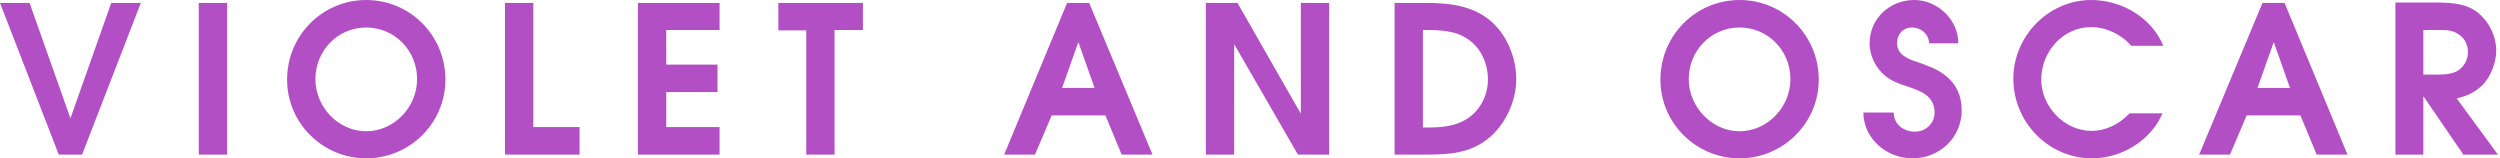<?xml version="1.0" encoding="utf-8"?>
<!-- Generator: Adobe Illustrator 18.1.1, SVG Export Plug-In . SVG Version: 6.00 Build 0)  -->
<svg version="1.1" id="Layer_1" xmlns="http://www.w3.org/2000/svg" xmlns:xlink="http://www.w3.org/1999/xlink" x="0px" y="0px"
	 viewBox="0 0 600 38" enable-background="new 0 0 600 38" xml:space="preserve">
<g>
	<path fill="#B34FC5" d="M581.6,18V7.2h3.7c1.9,0,3.4,0,5,1.2c1.3,0.9,2,2.5,2,4.1c0,1.5-0.6,2.9-1.7,3.9c-1.3,1.3-3.6,1.5-5.4,1.5
		H581.6z M574.8,37.1h6.8V23.2h0.1l9.5,13.9h8.3l-9.9-13.5c2.5-0.5,4.7-1.6,6.5-3.5c1.8-2,3-5.3,3-7.9c0-3.4-1.6-6.8-4.2-9
		c-2.8-2.3-6-2.5-9.5-2.6h-10.5V37.1z M541.8,21.1l3.9-11l3.9,11H541.8z M527.8,37.1h7.4l4-9.4h12.9l3.9,9.4h7.4L548.3,0.7H543
		L527.8,37.1z M511.1,27.2c-2.5,2.6-5.6,4.2-9.2,4.2c-6.5,0-12-5.9-12-12.3c0-6.8,5.3-12.6,12-12.6c3.6,0,7.3,1.8,9.6,4.5h7.7
		C516.4,4.2,509.2,0,501.9,0c-10.2,0-18.7,8.6-18.7,18.9c0,10.4,8.4,19.1,18.9,19.1c7,0,14.1-4.2,16.9-10.8H511.1z M447.2,26.9
		c0,6.4,5.6,11.1,11.8,11.1c6.5,0,11.8-5,11.8-11.5c0-3.5-1.2-6.2-3.8-8.3c-2.1-1.7-4.5-2.5-7.1-3.4c-2.2-0.7-4.6-1.8-4.6-4.4
		c0-2.2,1.4-3.8,3.6-3.8c2.1,0,4,1.5,4.1,3.8h7c0-5.7-5-10.4-10.6-10.4c-5.8,0-10.7,4.4-10.7,10.4c0,2.5,1.1,5.2,2.9,7
		c1.8,1.9,3.9,2.6,6.3,3.4c3,1,6.4,2.2,6.4,6.2c0,2.7-2.2,4.6-4.7,4.6c-2.7,0-5.1-1.7-5.1-4.6H447.2z M417.5,6.6
		c6.8,0,12.2,5.5,12.2,12.4c0,6.8-5.6,12.5-12.2,12.5s-12.2-5.8-12.2-12.5C405.3,12.1,410.7,6.6,417.5,6.6 M417.5,0
		c-10.5,0-19,8.5-19,19.1c0,10.5,8.6,18.9,19,18.9c10.4,0,19-8.4,19-18.9C436.5,8.5,428,0,417.5,0 M341.5,30.6V7.2h0.5
		c3.5,0,7.3,0.1,10.3,2.2c3.2,2.2,4.8,5.9,4.8,9.7c0,3.5-1.6,6.9-4.4,9c-3.2,2.3-6.7,2.5-10.4,2.5H341.5z M334.7,37.1h7.8
		c5.6,0,10.7-0.4,15.1-4.2c3.9-3.4,6.3-8.8,6.3-13.9c0-5.2-2.3-10.8-6.3-14.1c-4.3-3.6-9.9-4.2-15.3-4.2h-7.6V37.1z M289.4,37.1h6.8
		V10.6l15.3,26.5h7.5V0.7h-6.8v26.6L297,0.7h-7.6V37.1z M254.9,21.1l3.9-11l3.9,11H254.9z M241,37.1h7.4l4-9.4h12.9l3.9,9.4h7.4
		L261.4,0.7h-5.3L241,37.1z M193.5,37.1h6.8V7.2h6.8V0.7h-20.3v6.6h6.7V37.1z M153.1,37.1h19.6v-6.6h-12.8v-8.4h12.3v-6.6h-12.3V7.2
		h12.8V0.7h-19.6V37.1z M121.2,37.1h17.9v-6.6h-11.1V0.7h-6.8V37.1z M87.9,6.6c6.8,0,12.2,5.5,12.2,12.4c0,6.8-5.6,12.5-12.2,12.5
		c-6.7,0-12.2-5.8-12.2-12.5C75.7,12.1,81.1,6.6,87.9,6.6 M87.9,0c-10.5,0-19,8.5-19,19.1c0,10.5,8.6,18.9,19,18.9s19-8.4,19-18.9
		C106.9,8.5,98.4,0,87.9,0 M47.7,37.1h6.8V0.7h-6.8V37.1z M14.1,37.1h5.6L33.8,0.7h-7.1l-9.8,27.7L7.1,0.7H0L14.1,37.1z"/>
</g>
</svg>
